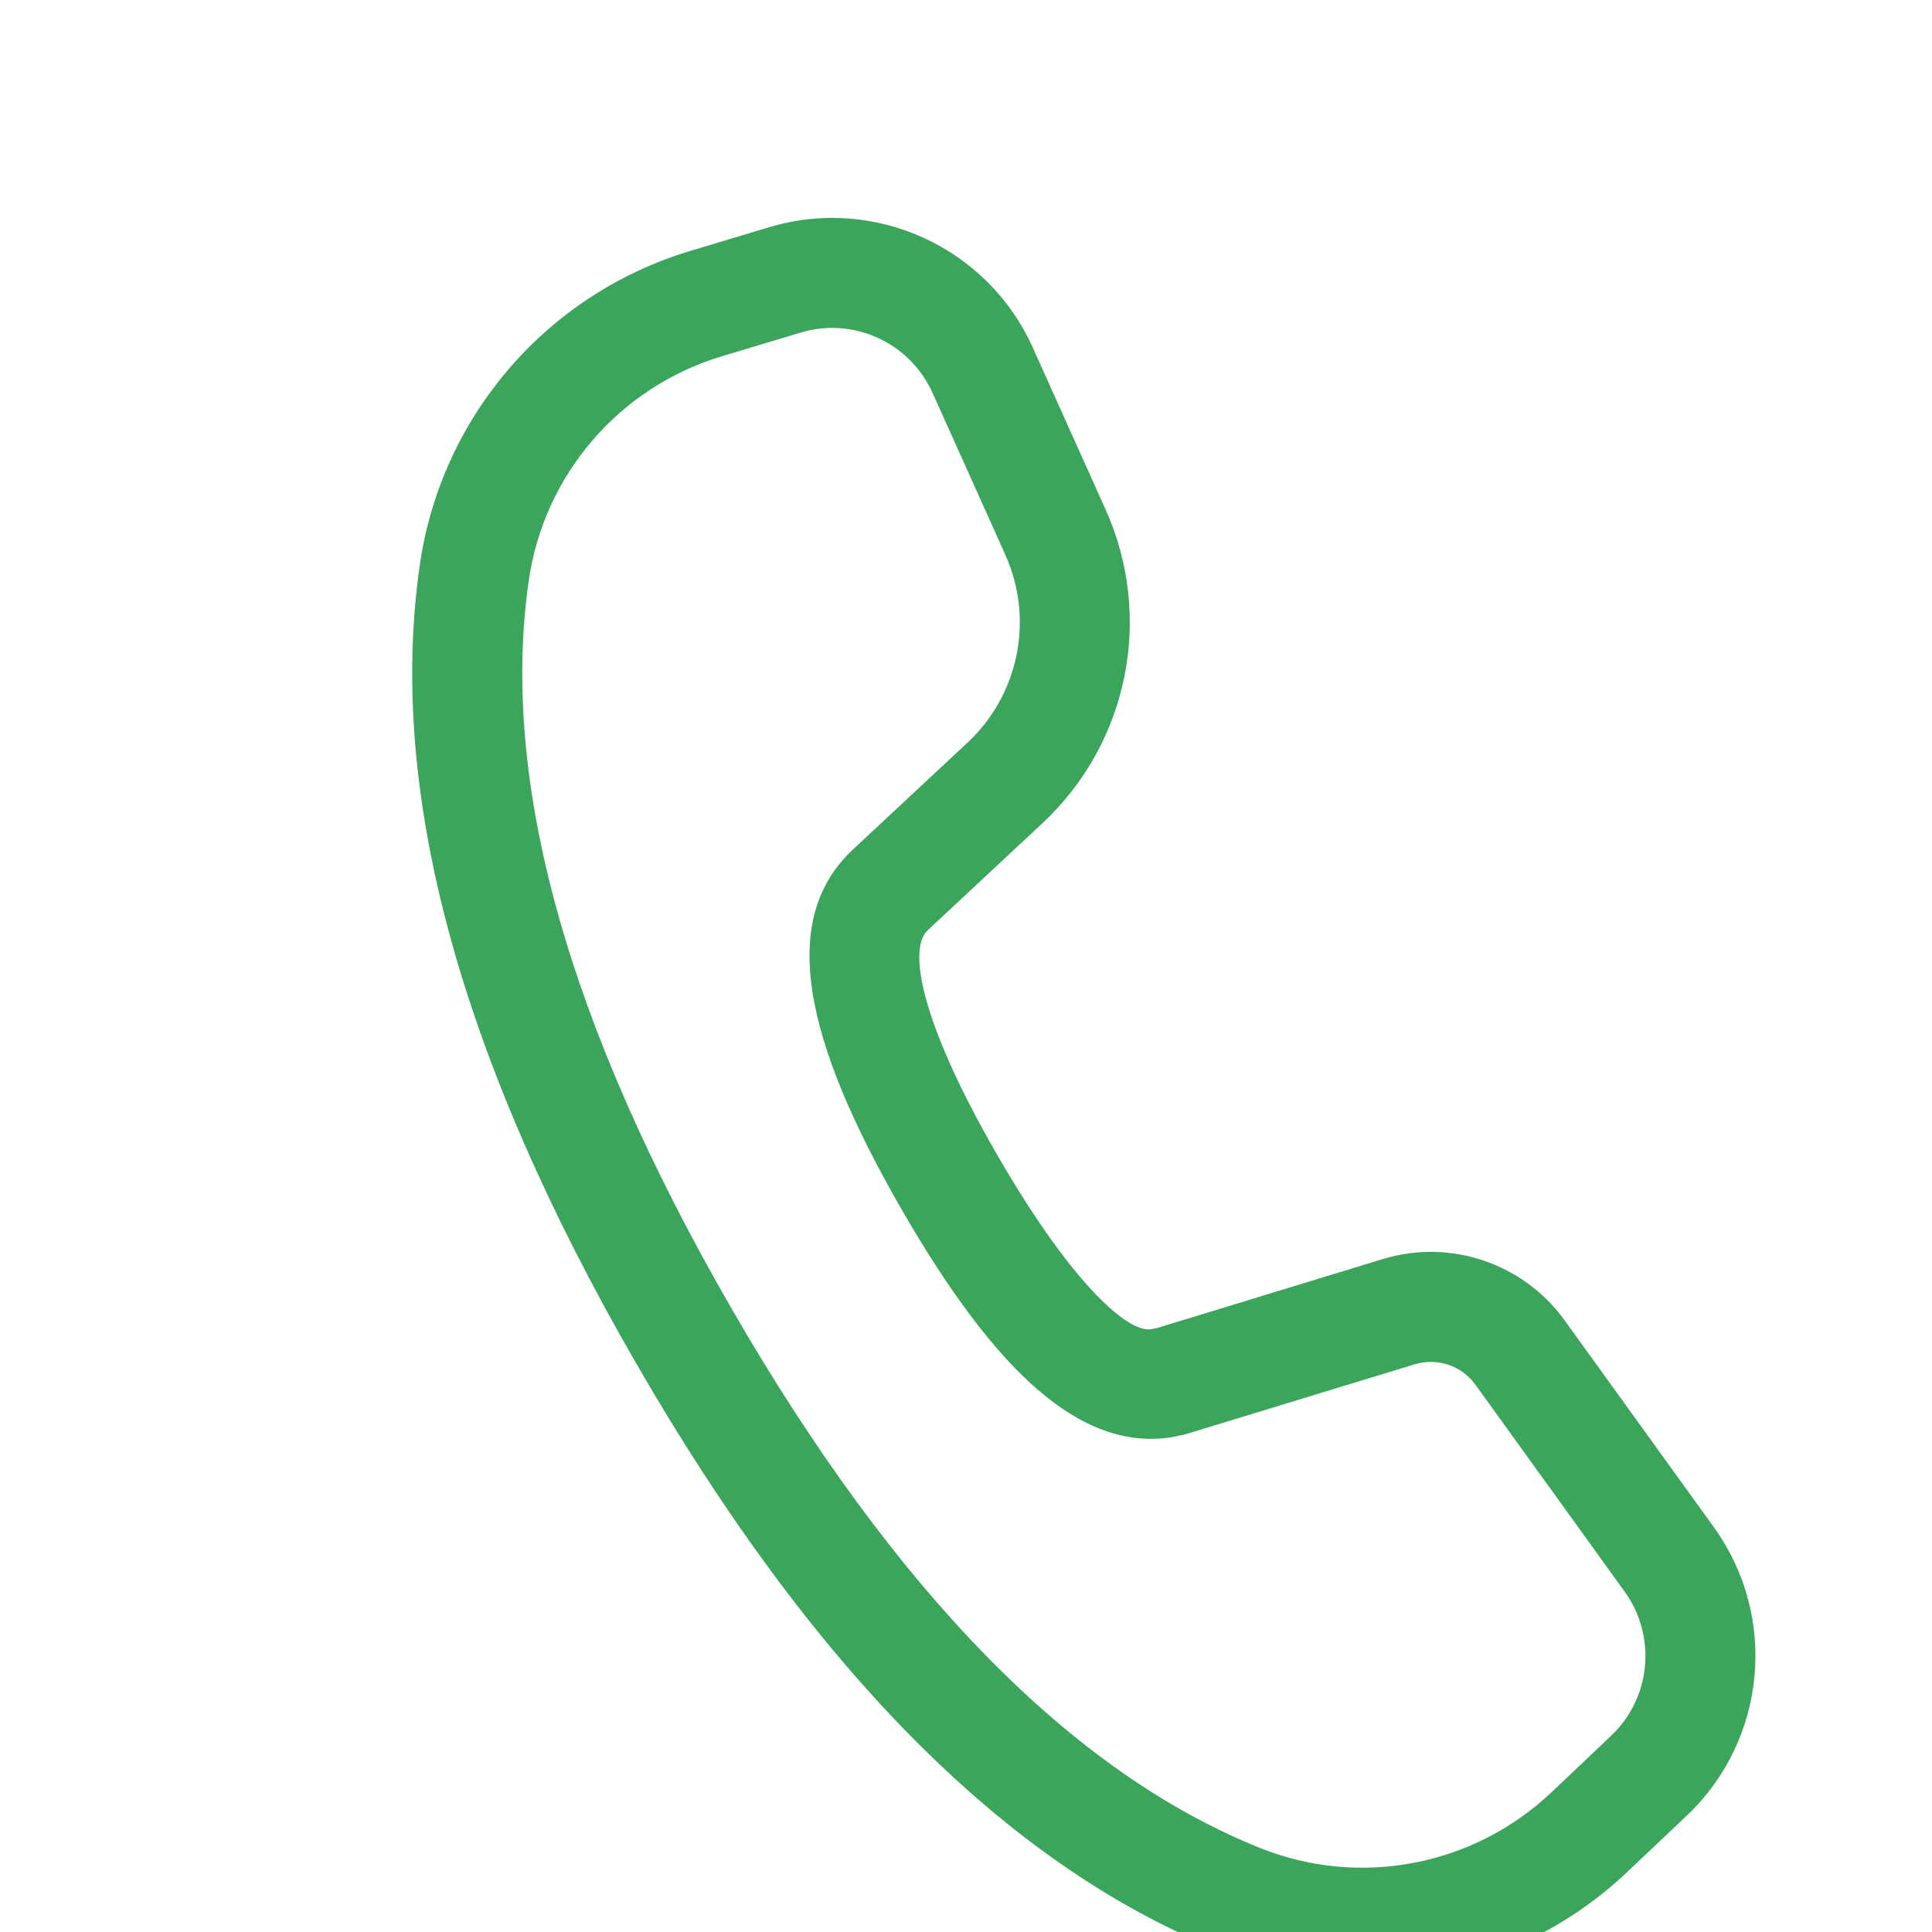 <svg xmlns="http://www.w3.org/2000/svg" width="18" height="18">
  <path fill="#3ba55c" fill-rule="evenodd" d="M7.162 2.118 6.427 2.339C5.091 2.742 4.11 3.883 3.911 5.264 3.607 7.385 4.288 9.863 5.928 12.704 7.565 15.54 9.367 17.367 11.351 18.166 12.652 18.691 14.14 18.408 15.158 17.443L15.715 16.916C16.46 16.21 16.568 15.061 15.968 14.229L14.577 12.301C14.192 11.768 13.51 11.538 12.881 11.731L10.779 12.373 10.724 12.384C10.492 12.418 9.958 11.916 9.292 10.762 8.595 9.555 8.45 8.849 8.643 8.667L9.712 7.67C10.514 6.922 10.75 5.747 10.301 4.748L9.623 3.24C9.201 2.301 8.148 1.82 7.162 2.118ZM8.688 3.66 9.366 5.168C9.636 5.768 9.494 6.472 9.013 6.92L7.941 7.92C7.255 8.568 7.482 9.678 8.404 11.275 9.272 12.777 10.063 13.52 10.913 13.391L11.041 13.364 13.18 12.711C13.39 12.647 13.617 12.723 13.746 12.901L15.136 14.828C15.437 15.245 15.383 15.819 15.01 16.172L14.454 16.699C13.726 17.388 12.663 17.59 11.734 17.215 9.993 16.514 8.348 14.846 6.816 12.192 5.28 9.532 4.659 7.27 4.926 5.41 5.068 4.423 5.769 3.608 6.723 3.32L7.458 3.099C7.95 2.95 8.477 3.191 8.688 3.66Z"/>
</svg>
